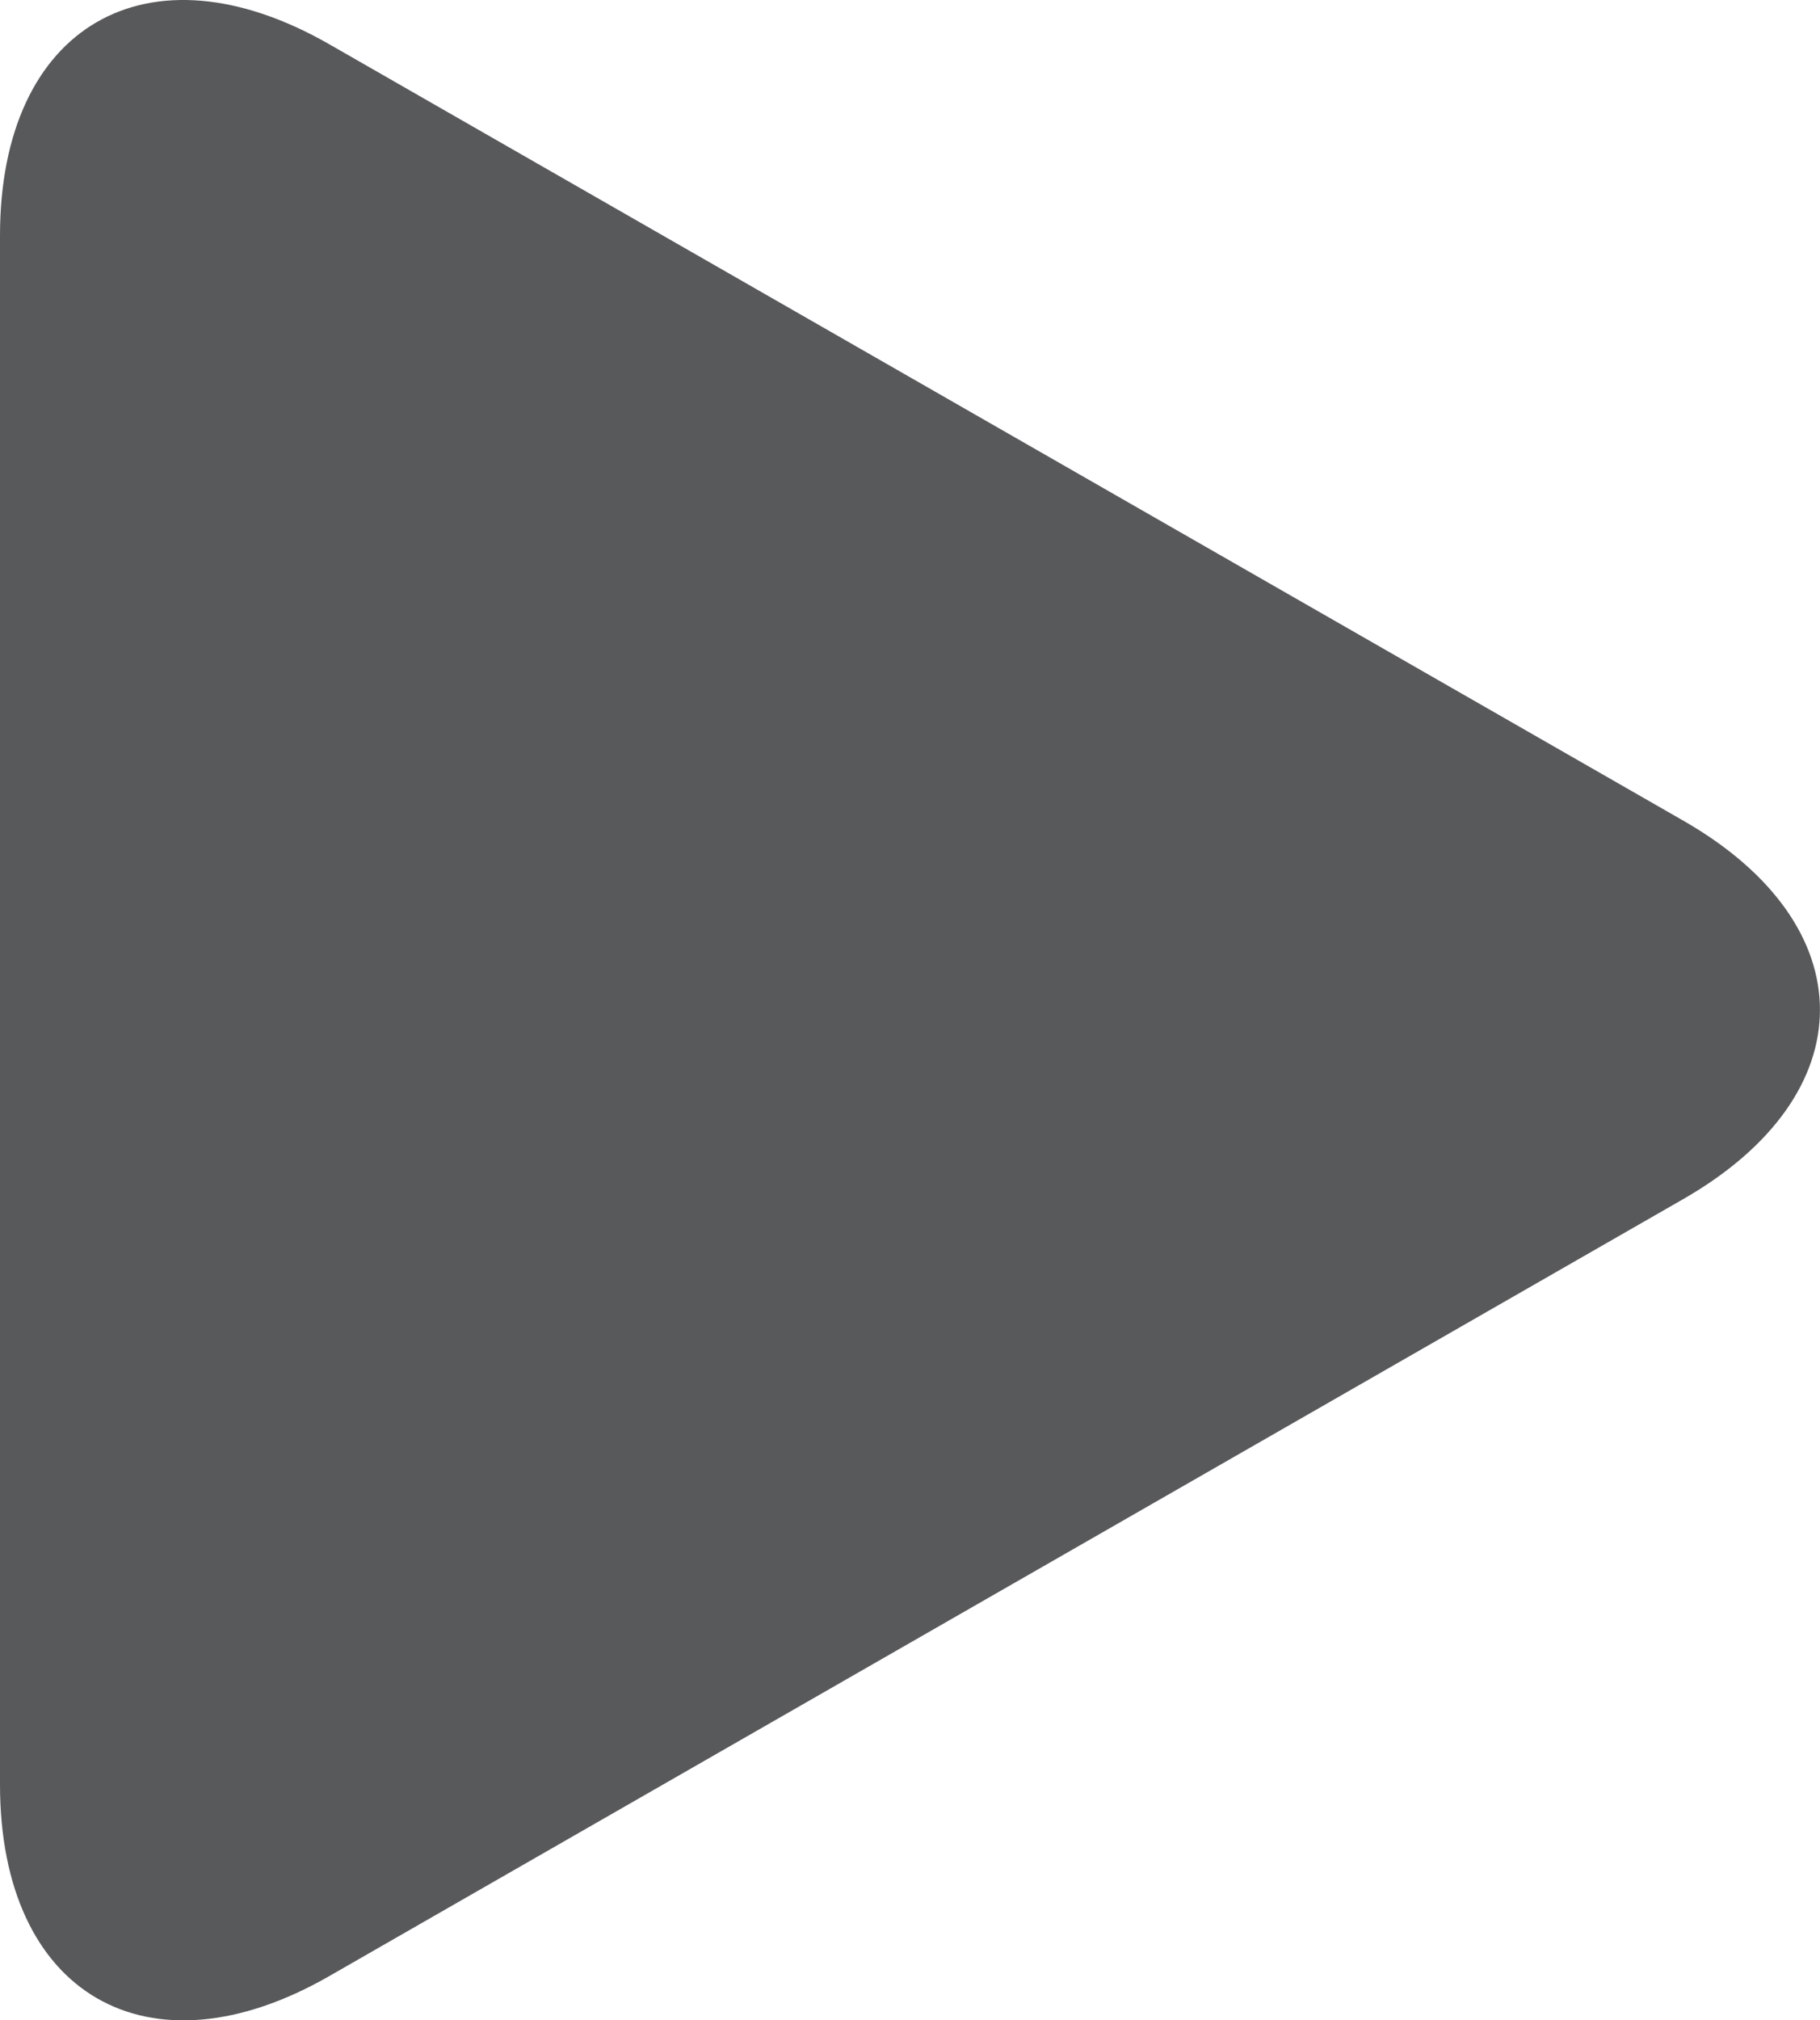<svg xmlns="http://www.w3.org/2000/svg" viewBox="0 0 147.65 163.86"><defs><style>.cls-1{fill:#58595b;}</style></defs><g id="Camada_2" data-name="Camada 2"><g id="Capa_1" data-name="Capa 1"><path class="cls-1" d="M26.75,3.61C12-4.86,0,2.08,0,19.11V144.74c0,17,12,24,26.75,15.51l109.81-63c14.78-8.48,14.78-22.22,0-30.69Z"/></g></g></svg>